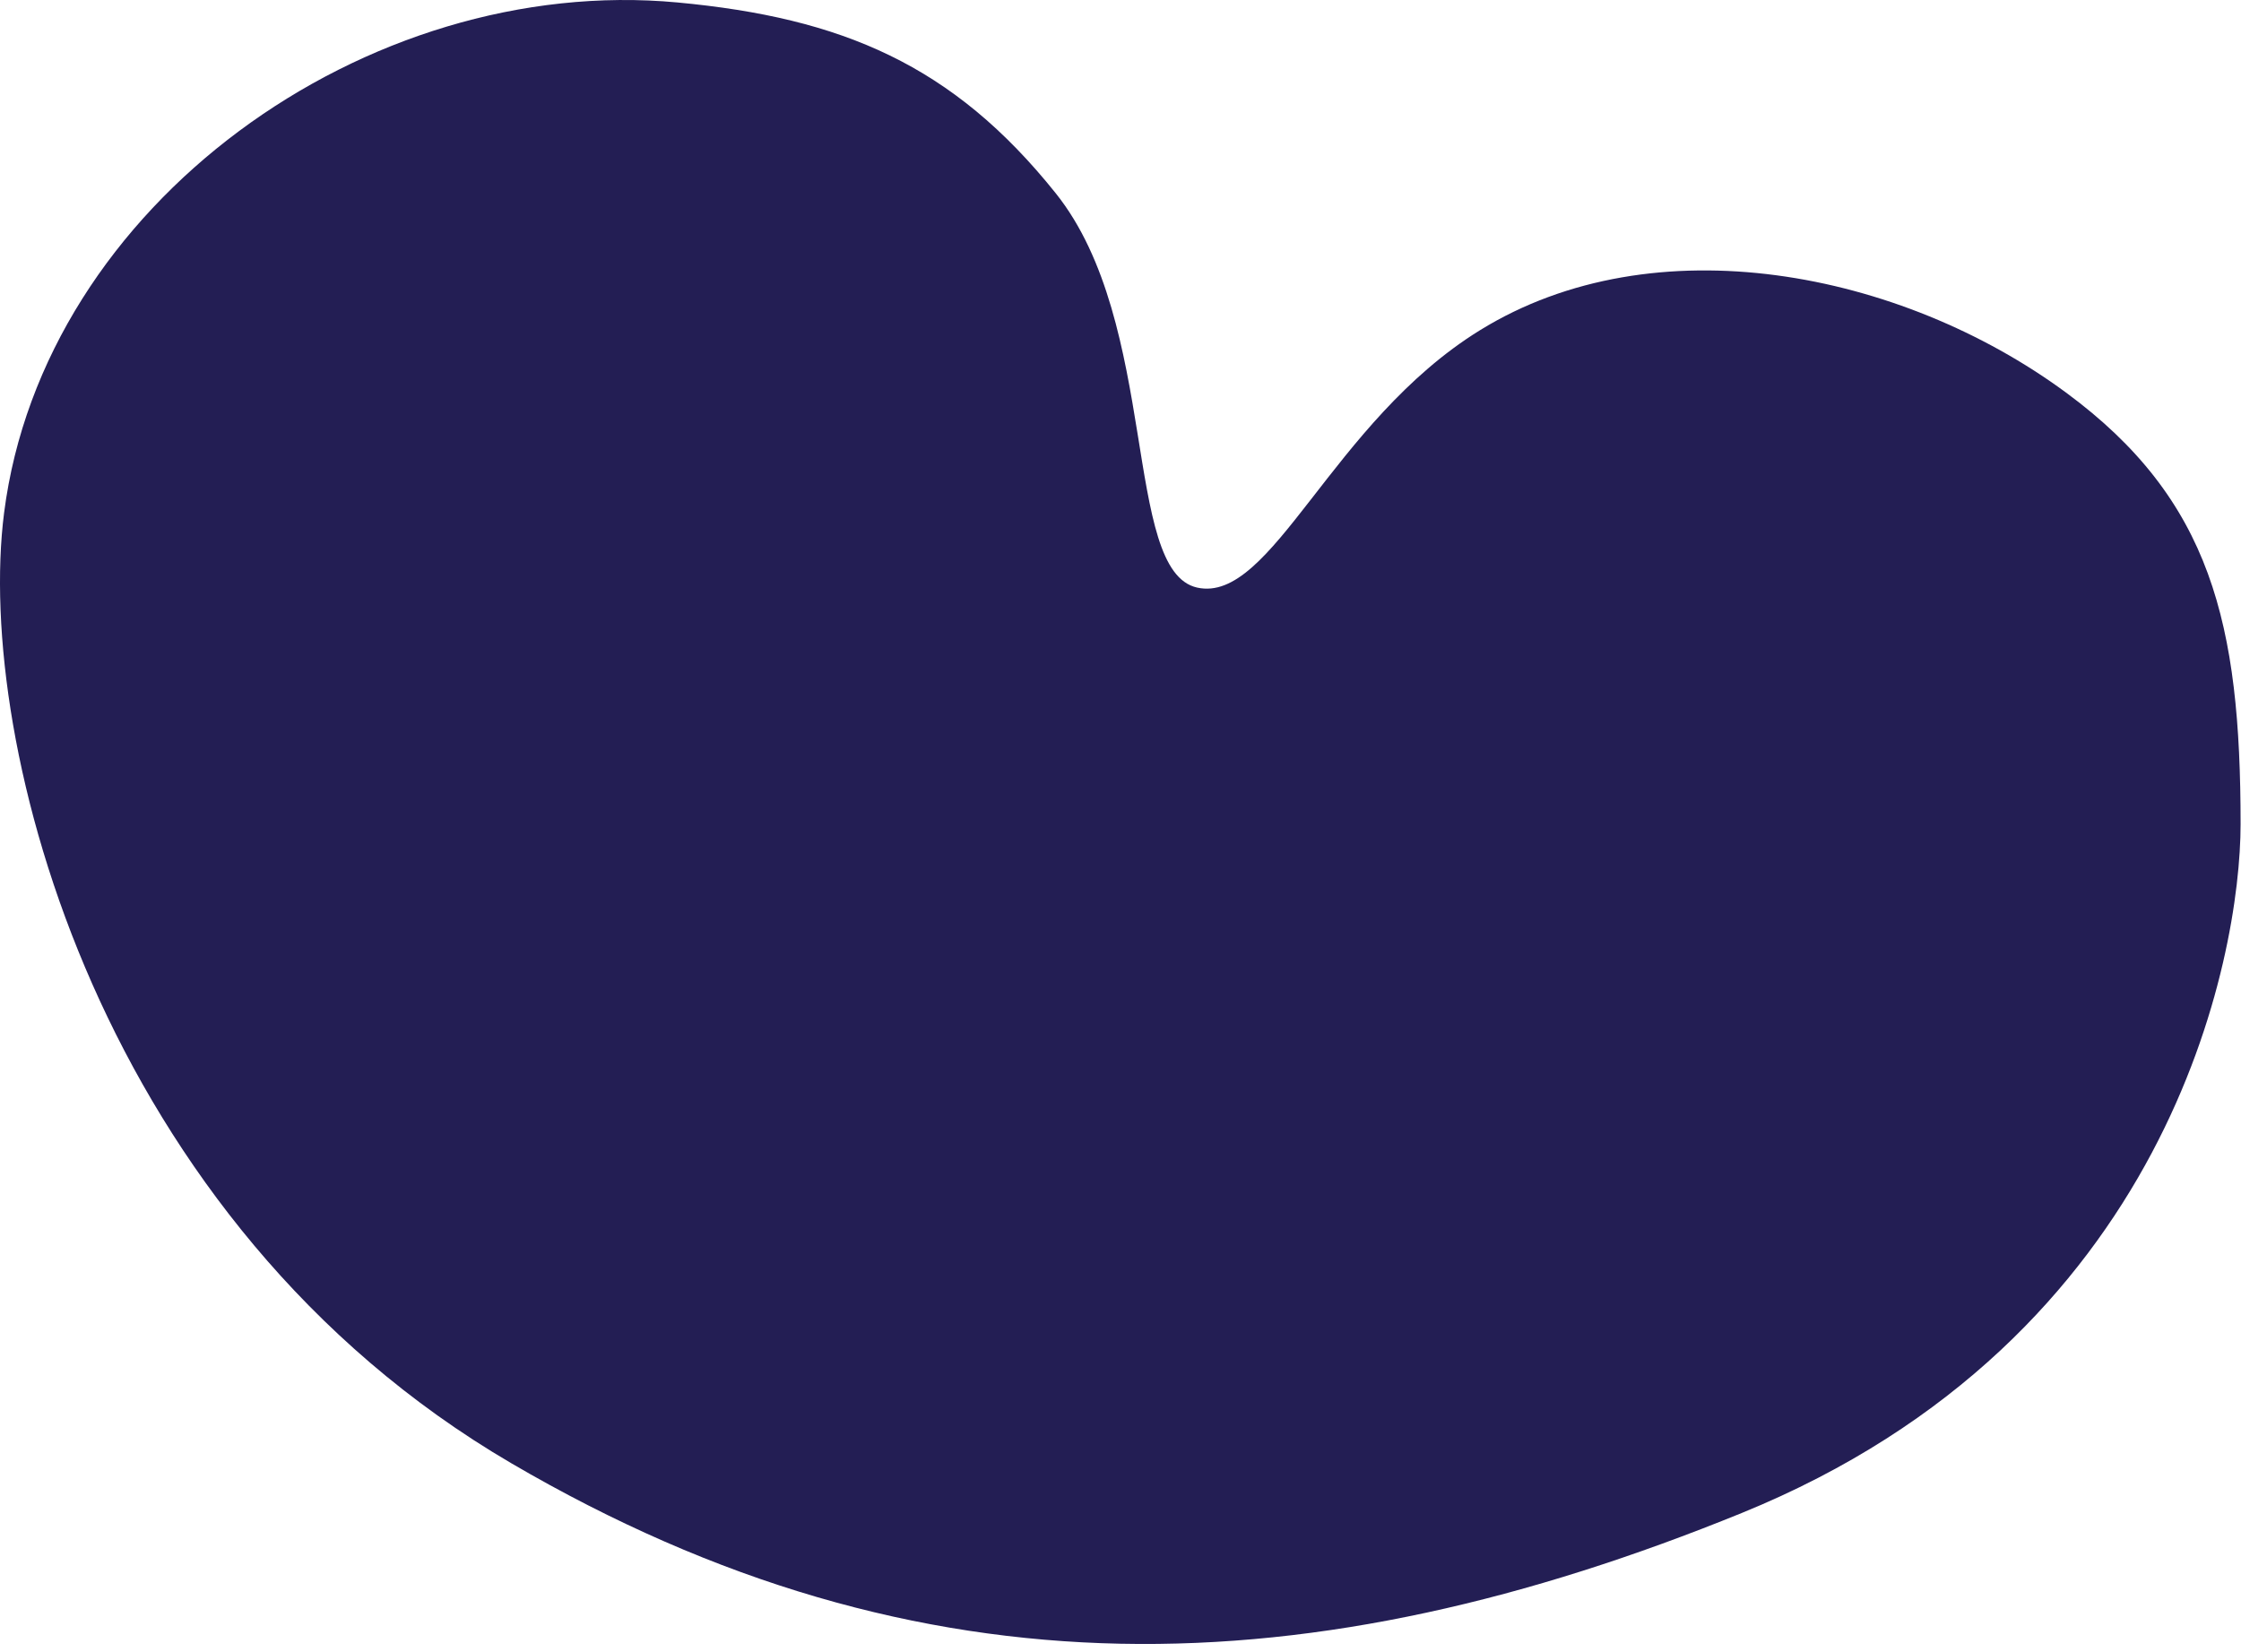 <svg width="270" height="199" viewBox="0 0 270 199" fill="none" xmlns="http://www.w3.org/2000/svg">
<path d="M0.492 61.797C5.238 24.591 44.223 -3.198 81.63 0.297C101.423 2.146 114.805 7.787 127.207 23.297C139.748 38.98 135.221 68.797 144.236 70.797C153.252 72.797 160.383 50.866 178.294 39.797C199.33 26.797 228.991 32.621 248.914 47.297C266.444 60.209 269.95 75.195 269.95 99.297C269.95 115.297 261.435 161.297 209.847 182.297C158.26 203.297 111.18 205.297 61.596 176.297C12.011 147.297 -3.046 89.53 0.492 61.797Z" fill="#231E54"/>
</svg>
